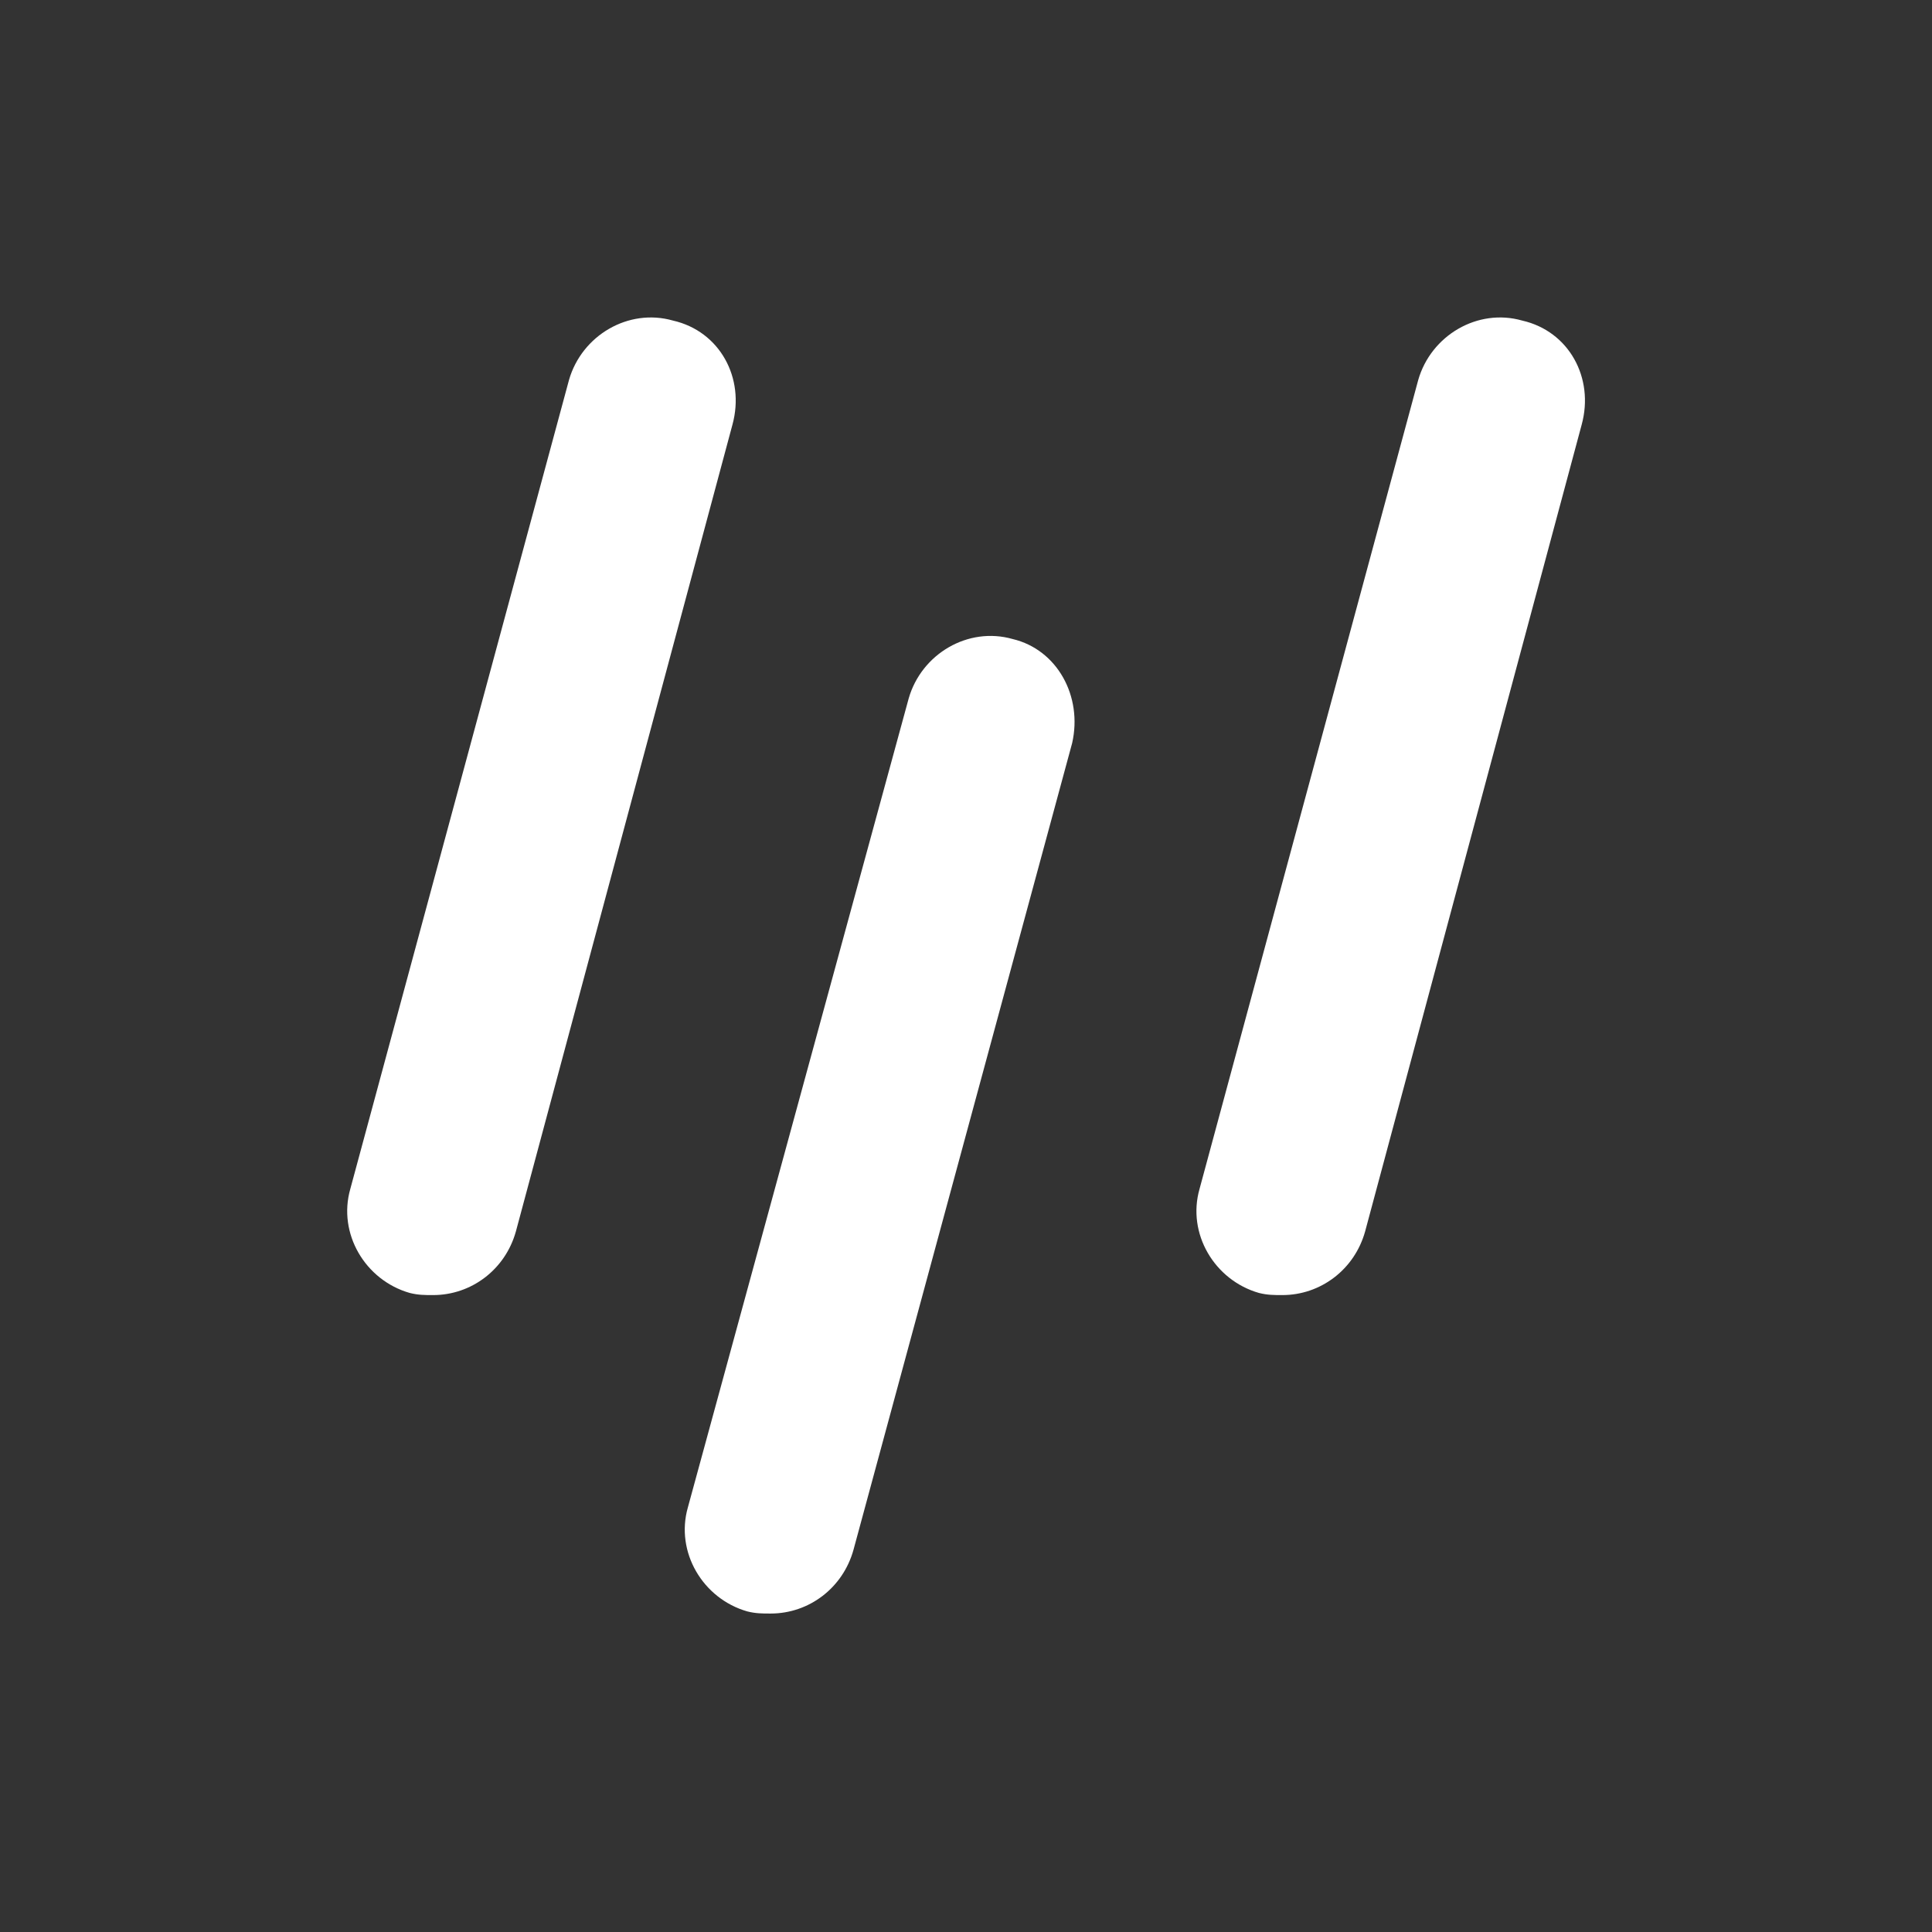 <?xml version="1.0" encoding="utf-8"?>
<!-- Generator: Adobe Illustrator 18.0.0, SVG Export Plug-In . SVG Version: 6.00 Build 0)  -->
<!DOCTYPE svg PUBLIC "-//W3C//DTD SVG 1.1//EN" "http://www.w3.org/Graphics/SVG/1.1/DTD/svg11.dtd">
<svg fill="#fff" version="1.1" id="Layer_1" xmlns="http://www.w3.org/2000/svg" xmlns:xlink="http://www.w3.org/1999/xlink" x="0px" y="0px"
	 viewBox="0 0 91 91" enable-background="new 0 0 91 91" xml:space="preserve">
<rect x="0" y="0" width="91" height="91" fill="#333333" stroke="none"/>
<g>
	<path d="M31.7,15.1c-2.1-0.6-4.3,0.7-4.9,2.8L16.5,56c-0.6,2.1,0.7,4.3,2.8,4.9c0.4,0.1,0.7,0.1,1.1,0.1c1.8,0,3.4-1.2,3.9-3
		L34.5,20C35.1,17.8,33.9,15.6,31.7,15.1z"/>
	<path d="M47.7,30.1c-2.1-0.6-4.3,0.7-4.9,2.8L32.4,71c-0.6,2.1,0.7,4.3,2.8,4.9c0.4,0.1,0.7,0.1,1.1,0.1c1.8,0,3.4-1.2,3.9-3
		L50.5,35C51,32.8,49.8,30.6,47.7,30.1z"/>
	<path d="M71.7,15.1c-2.1-0.6-4.3,0.7-4.9,2.8L56.5,56c-0.6,2.1,0.7,4.3,2.8,4.9c0.4,0.1,0.7,0.1,1.1,0.1c1.8,0,3.4-1.2,3.9-3
		L74.5,20C75.1,17.8,73.9,15.6,71.7,15.1z"/>
</g>
</svg>
